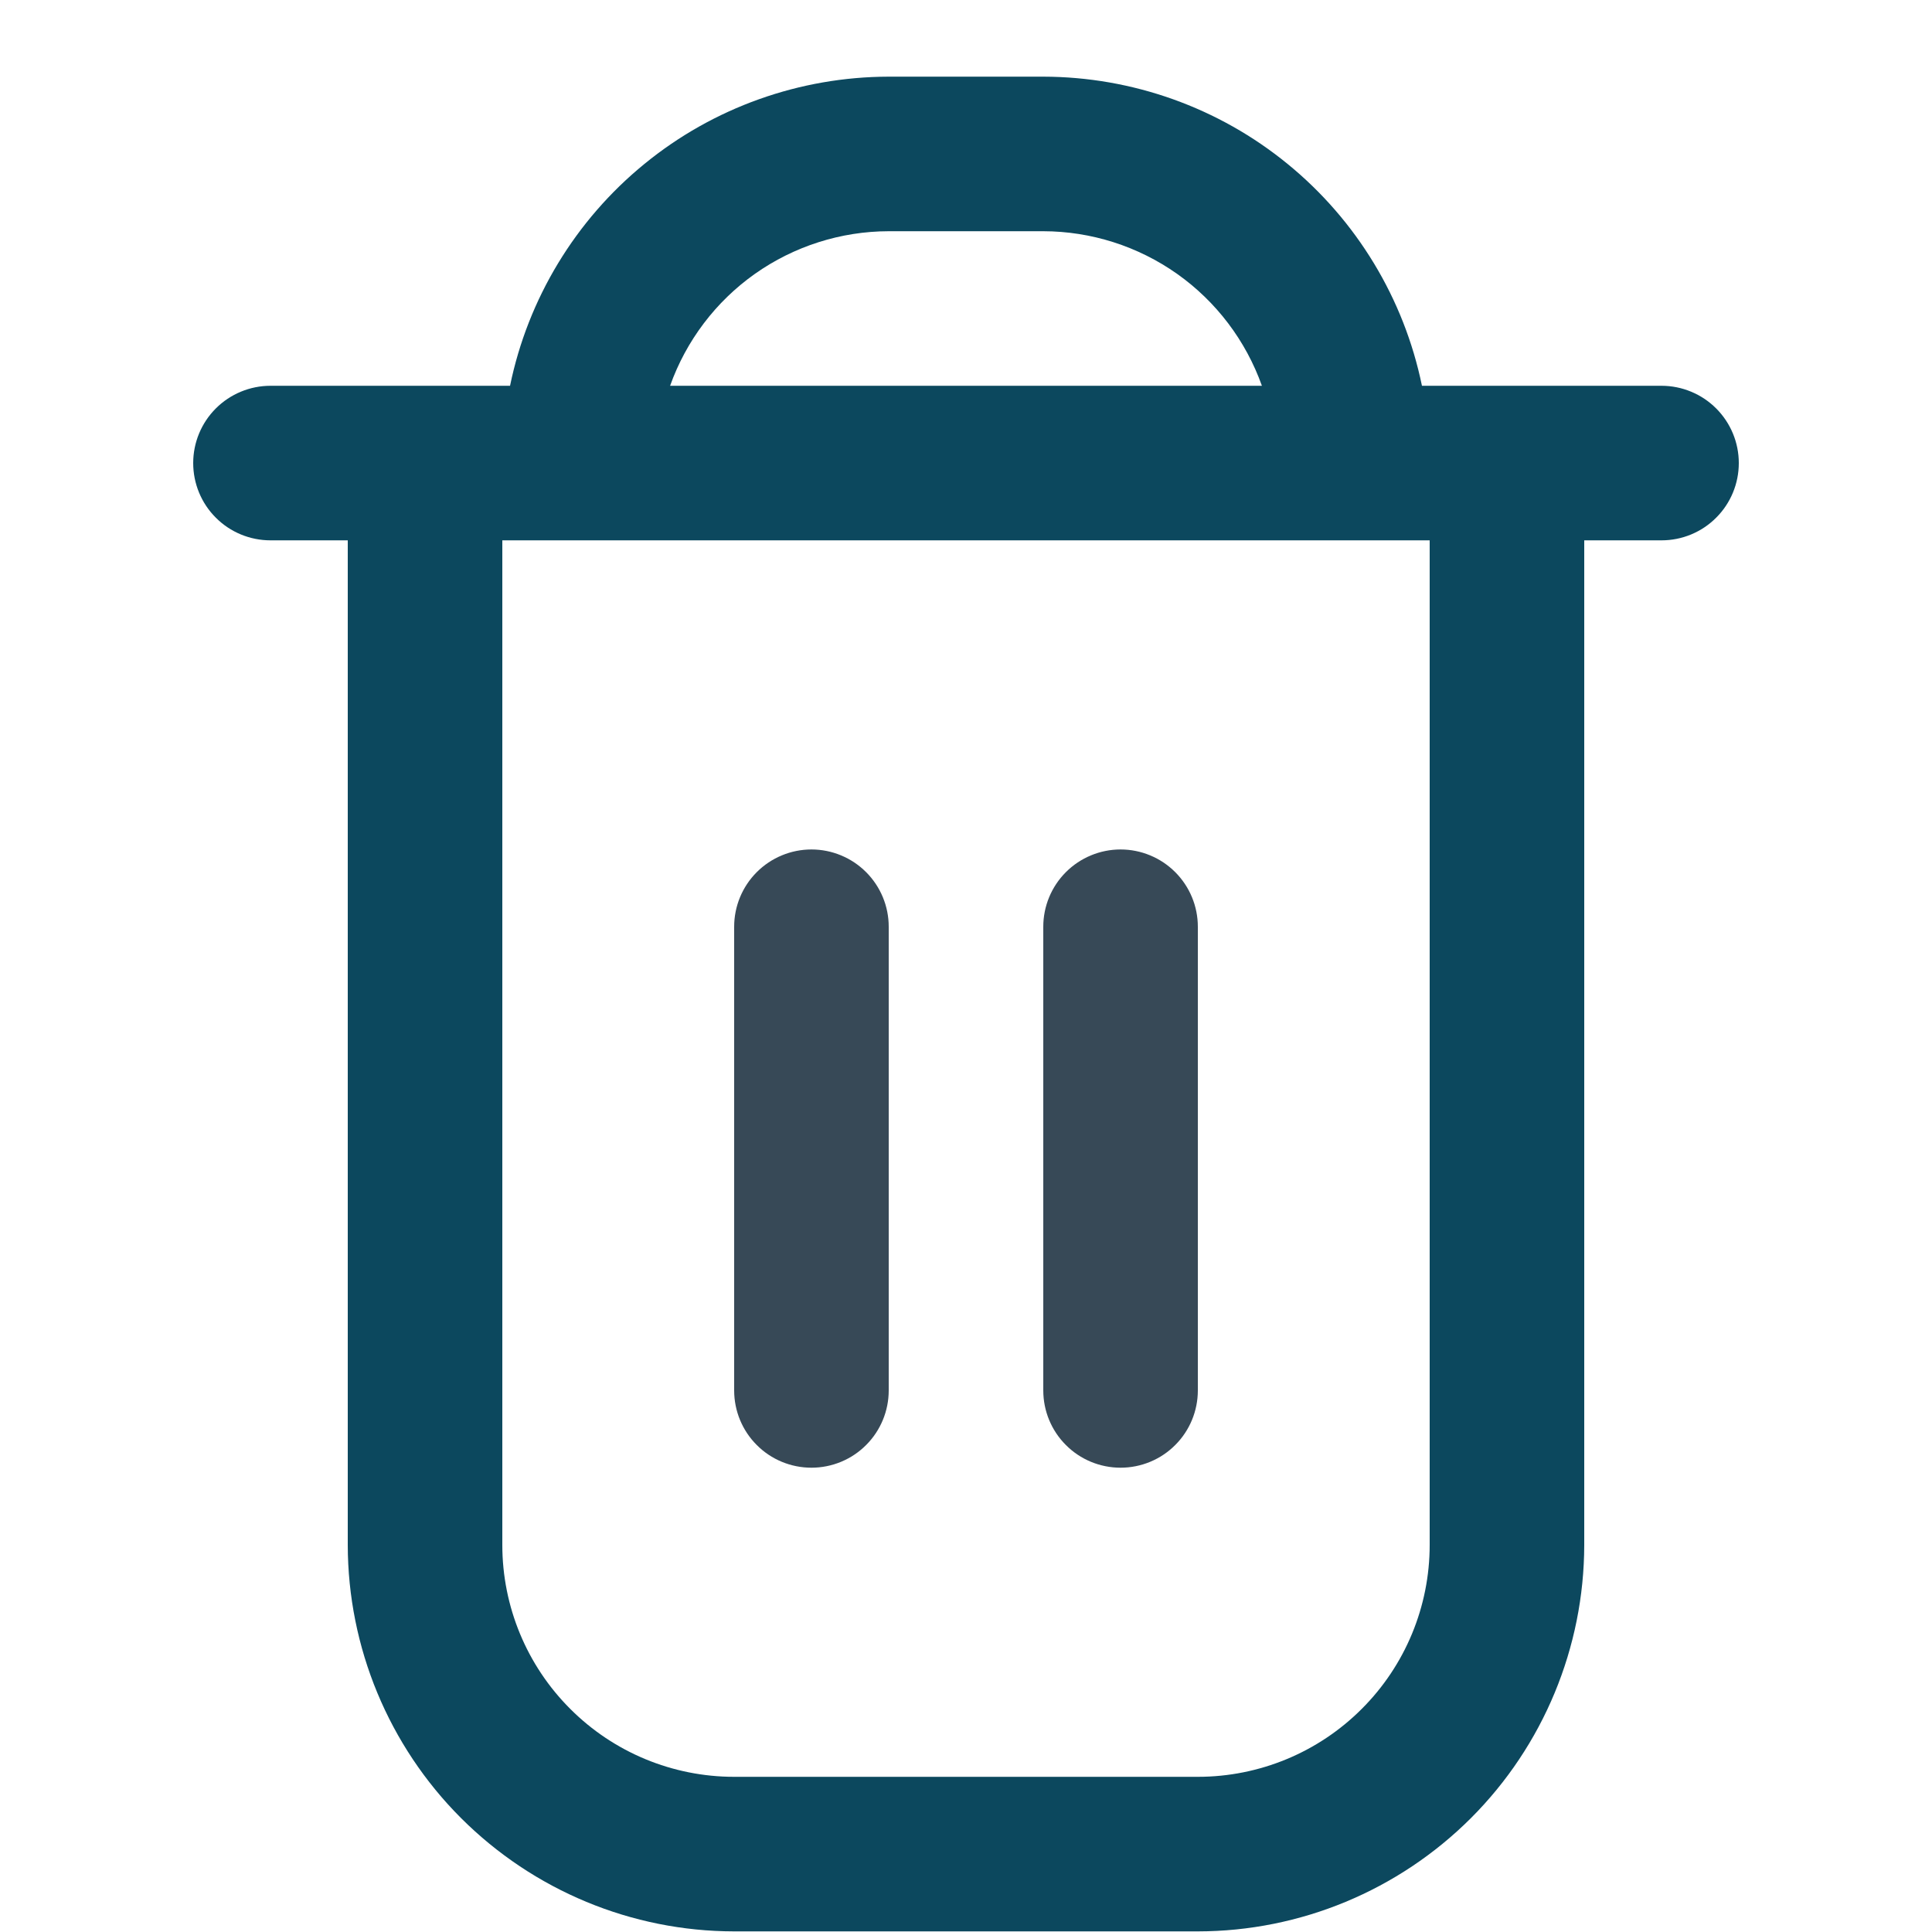 <svg width="25" height="25" viewBox="0 0 25 25" fill="none" xmlns="http://www.w3.org/2000/svg">
    <g id="fi-rr-trash" clip-path="url(#clip0_387_5467)">
        <path id="Vector"
              d="M21.5 4.992H18.4C18.168 3.864 17.554 2.85 16.661 2.121C15.769 1.392 14.652 0.994 13.5 0.992L11.5 0.992C10.348 0.994 9.231 1.392 8.339 2.121C7.446 2.85 6.832 3.864 6.6 4.992H3.5C3.235 4.992 2.98 5.098 2.793 5.285C2.605 5.473 2.5 5.727 2.5 5.992C2.5 6.257 2.605 6.512 2.793 6.699C2.98 6.887 3.235 6.992 3.5 6.992H4.5V19.992C4.502 21.318 5.029 22.589 5.966 23.526C6.904 24.463 8.174 24.991 9.5 24.992H15.5C16.826 24.991 18.096 24.463 19.034 23.526C19.971 22.589 20.498 21.318 20.5 19.992V6.992H21.5C21.765 6.992 22.02 6.887 22.207 6.699C22.395 6.512 22.5 6.257 22.5 5.992C22.5 5.727 22.395 5.473 22.207 5.285C22.02 5.098 21.765 4.992 21.5 4.992ZM11.5 2.992H13.5C14.12 2.993 14.725 3.186 15.232 3.544C15.738 3.902 16.121 4.408 16.329 4.992H8.671C8.879 4.408 9.262 3.902 9.768 3.544C10.275 3.186 10.88 2.993 11.5 2.992ZM18.5 19.992C18.5 20.788 18.184 21.551 17.621 22.113C17.059 22.676 16.296 22.992 15.5 22.992H9.5C8.704 22.992 7.941 22.676 7.379 22.113C6.816 21.551 6.5 20.788 6.5 19.992V6.992H18.5V19.992Z"
              fill="#0C485E"/>
        <path id="Vector_2"
              d="M10.5 18.992C10.765 18.992 11.02 18.887 11.207 18.699C11.395 18.512 11.5 18.257 11.5 17.992V11.992C11.5 11.727 11.395 11.473 11.207 11.285C11.02 11.098 10.765 10.992 10.5 10.992C10.235 10.992 9.98 11.098 9.793 11.285C9.605 11.473 9.5 11.727 9.5 11.992V17.992C9.5 18.257 9.605 18.512 9.793 18.699C9.98 18.887 10.235 18.992 10.5 18.992Z"
              fill="#374957"/>
        <path id="Vector_3"
              d="M14.5 18.992C14.765 18.992 15.02 18.887 15.207 18.699C15.395 18.512 15.5 18.257 15.5 17.992V11.992C15.5 11.727 15.395 11.473 15.207 11.285C15.02 11.098 14.765 10.992 14.5 10.992C14.235 10.992 13.98 11.098 13.793 11.285C13.605 11.473 13.5 11.727 13.5 11.992V17.992C13.5 18.257 13.605 18.512 13.793 18.699C13.98 18.887 14.235 18.992 14.5 18.992Z"
              fill="#374957"/>
    </g>
    <defs>
        <clipPath id="clip0_387_5467">
            <rect width="24" height="24" fill="white" transform="translate(0.5 0.992)"/>
        </clipPath>
    </defs>
</svg>
